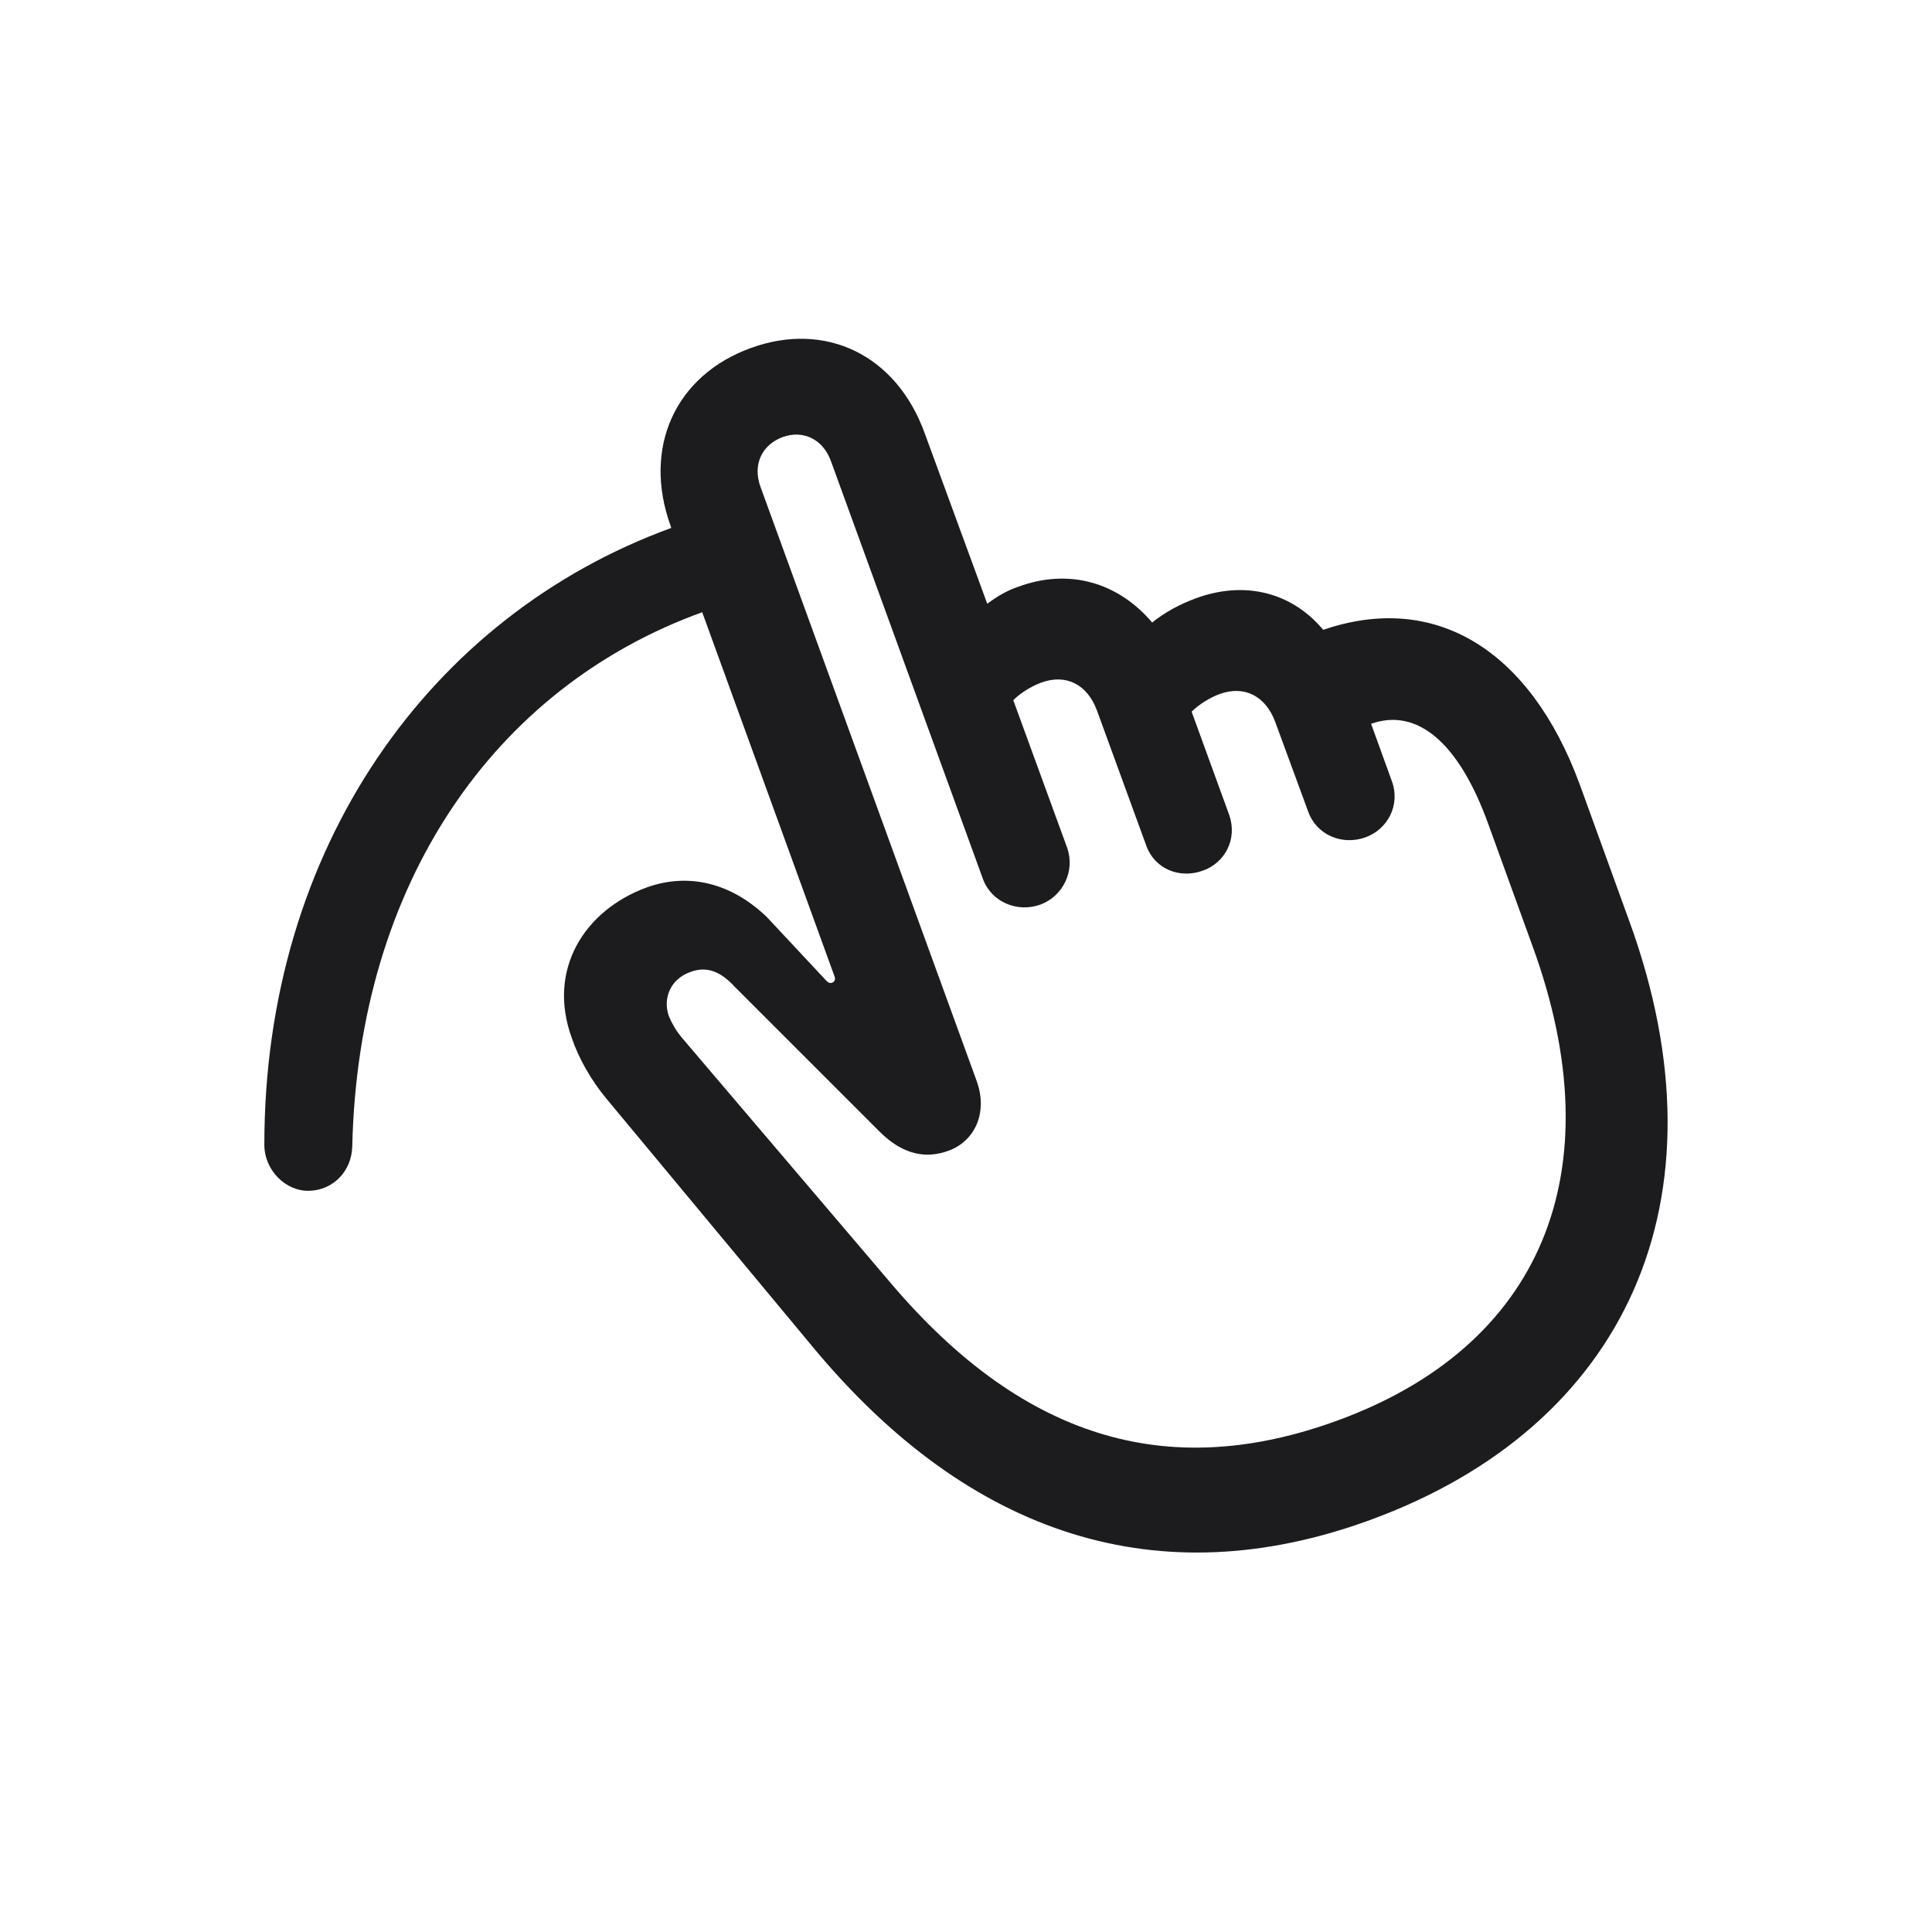 <svg width="28" height="28" viewBox="0 0 28 28" fill="none" xmlns="http://www.w3.org/2000/svg">
<path d="M4.481 17.258C4.833 17.249 5.097 16.968 5.105 16.616C5.193 12.802 7.162 9.963 10.177 8.873L12.093 14.146C12.11 14.19 12.102 14.226 12.058 14.243C12.031 14.252 12.005 14.243 11.979 14.217L11.117 13.294C10.599 12.793 9.975 12.643 9.368 12.863C8.463 13.197 7.927 14.059 8.287 15.043C8.384 15.333 8.568 15.658 8.788 15.922L11.776 19.517C14.07 22.285 16.821 23.138 19.854 22.03C23.562 20.677 25.083 17.39 23.615 13.355L22.895 11.369C22.174 9.409 20.794 8.574 19.177 9.128C18.729 8.592 18.052 8.407 17.331 8.671C17.094 8.759 16.883 8.873 16.698 9.022C16.206 8.442 15.494 8.231 14.756 8.504C14.598 8.557 14.448 8.645 14.308 8.75L13.402 6.28C12.989 5.138 11.961 4.654 10.889 5.041C9.79 5.436 9.307 6.482 9.72 7.625L9.729 7.651C6.23 8.926 3.831 12.292 3.831 16.59C3.831 16.959 4.139 17.267 4.481 17.258ZM19.379 20.589C17.041 21.441 14.905 20.958 12.893 18.576L9.878 15.034C9.799 14.938 9.746 14.85 9.693 14.726C9.605 14.472 9.711 14.19 10.01 14.085C10.247 13.997 10.449 14.085 10.643 14.296L12.743 16.396C13.095 16.748 13.429 16.792 13.745 16.678C14.132 16.537 14.316 16.124 14.158 15.676L11.021 7.054C10.906 6.737 11.038 6.447 11.346 6.333C11.645 6.228 11.926 6.368 12.04 6.676L14.246 12.74C14.369 13.074 14.747 13.232 15.081 13.109C15.406 12.986 15.582 12.626 15.468 12.292L14.685 10.147C14.791 10.042 14.949 9.945 15.09 9.893C15.45 9.761 15.758 9.919 15.898 10.297L16.61 12.248C16.733 12.6 17.102 12.74 17.436 12.617C17.753 12.503 17.938 12.16 17.814 11.809L17.27 10.314C17.375 10.209 17.533 10.112 17.674 10.059C18.034 9.928 18.342 10.086 18.482 10.464L18.957 11.756C19.08 12.107 19.458 12.257 19.792 12.134C20.108 12.02 20.302 11.668 20.17 11.316L19.871 10.49C20.539 10.253 21.137 10.763 21.559 11.914L22.209 13.707C23.413 17.003 22.323 19.517 19.379 20.589Z" fill="#1C1C1E"/>
</svg>

